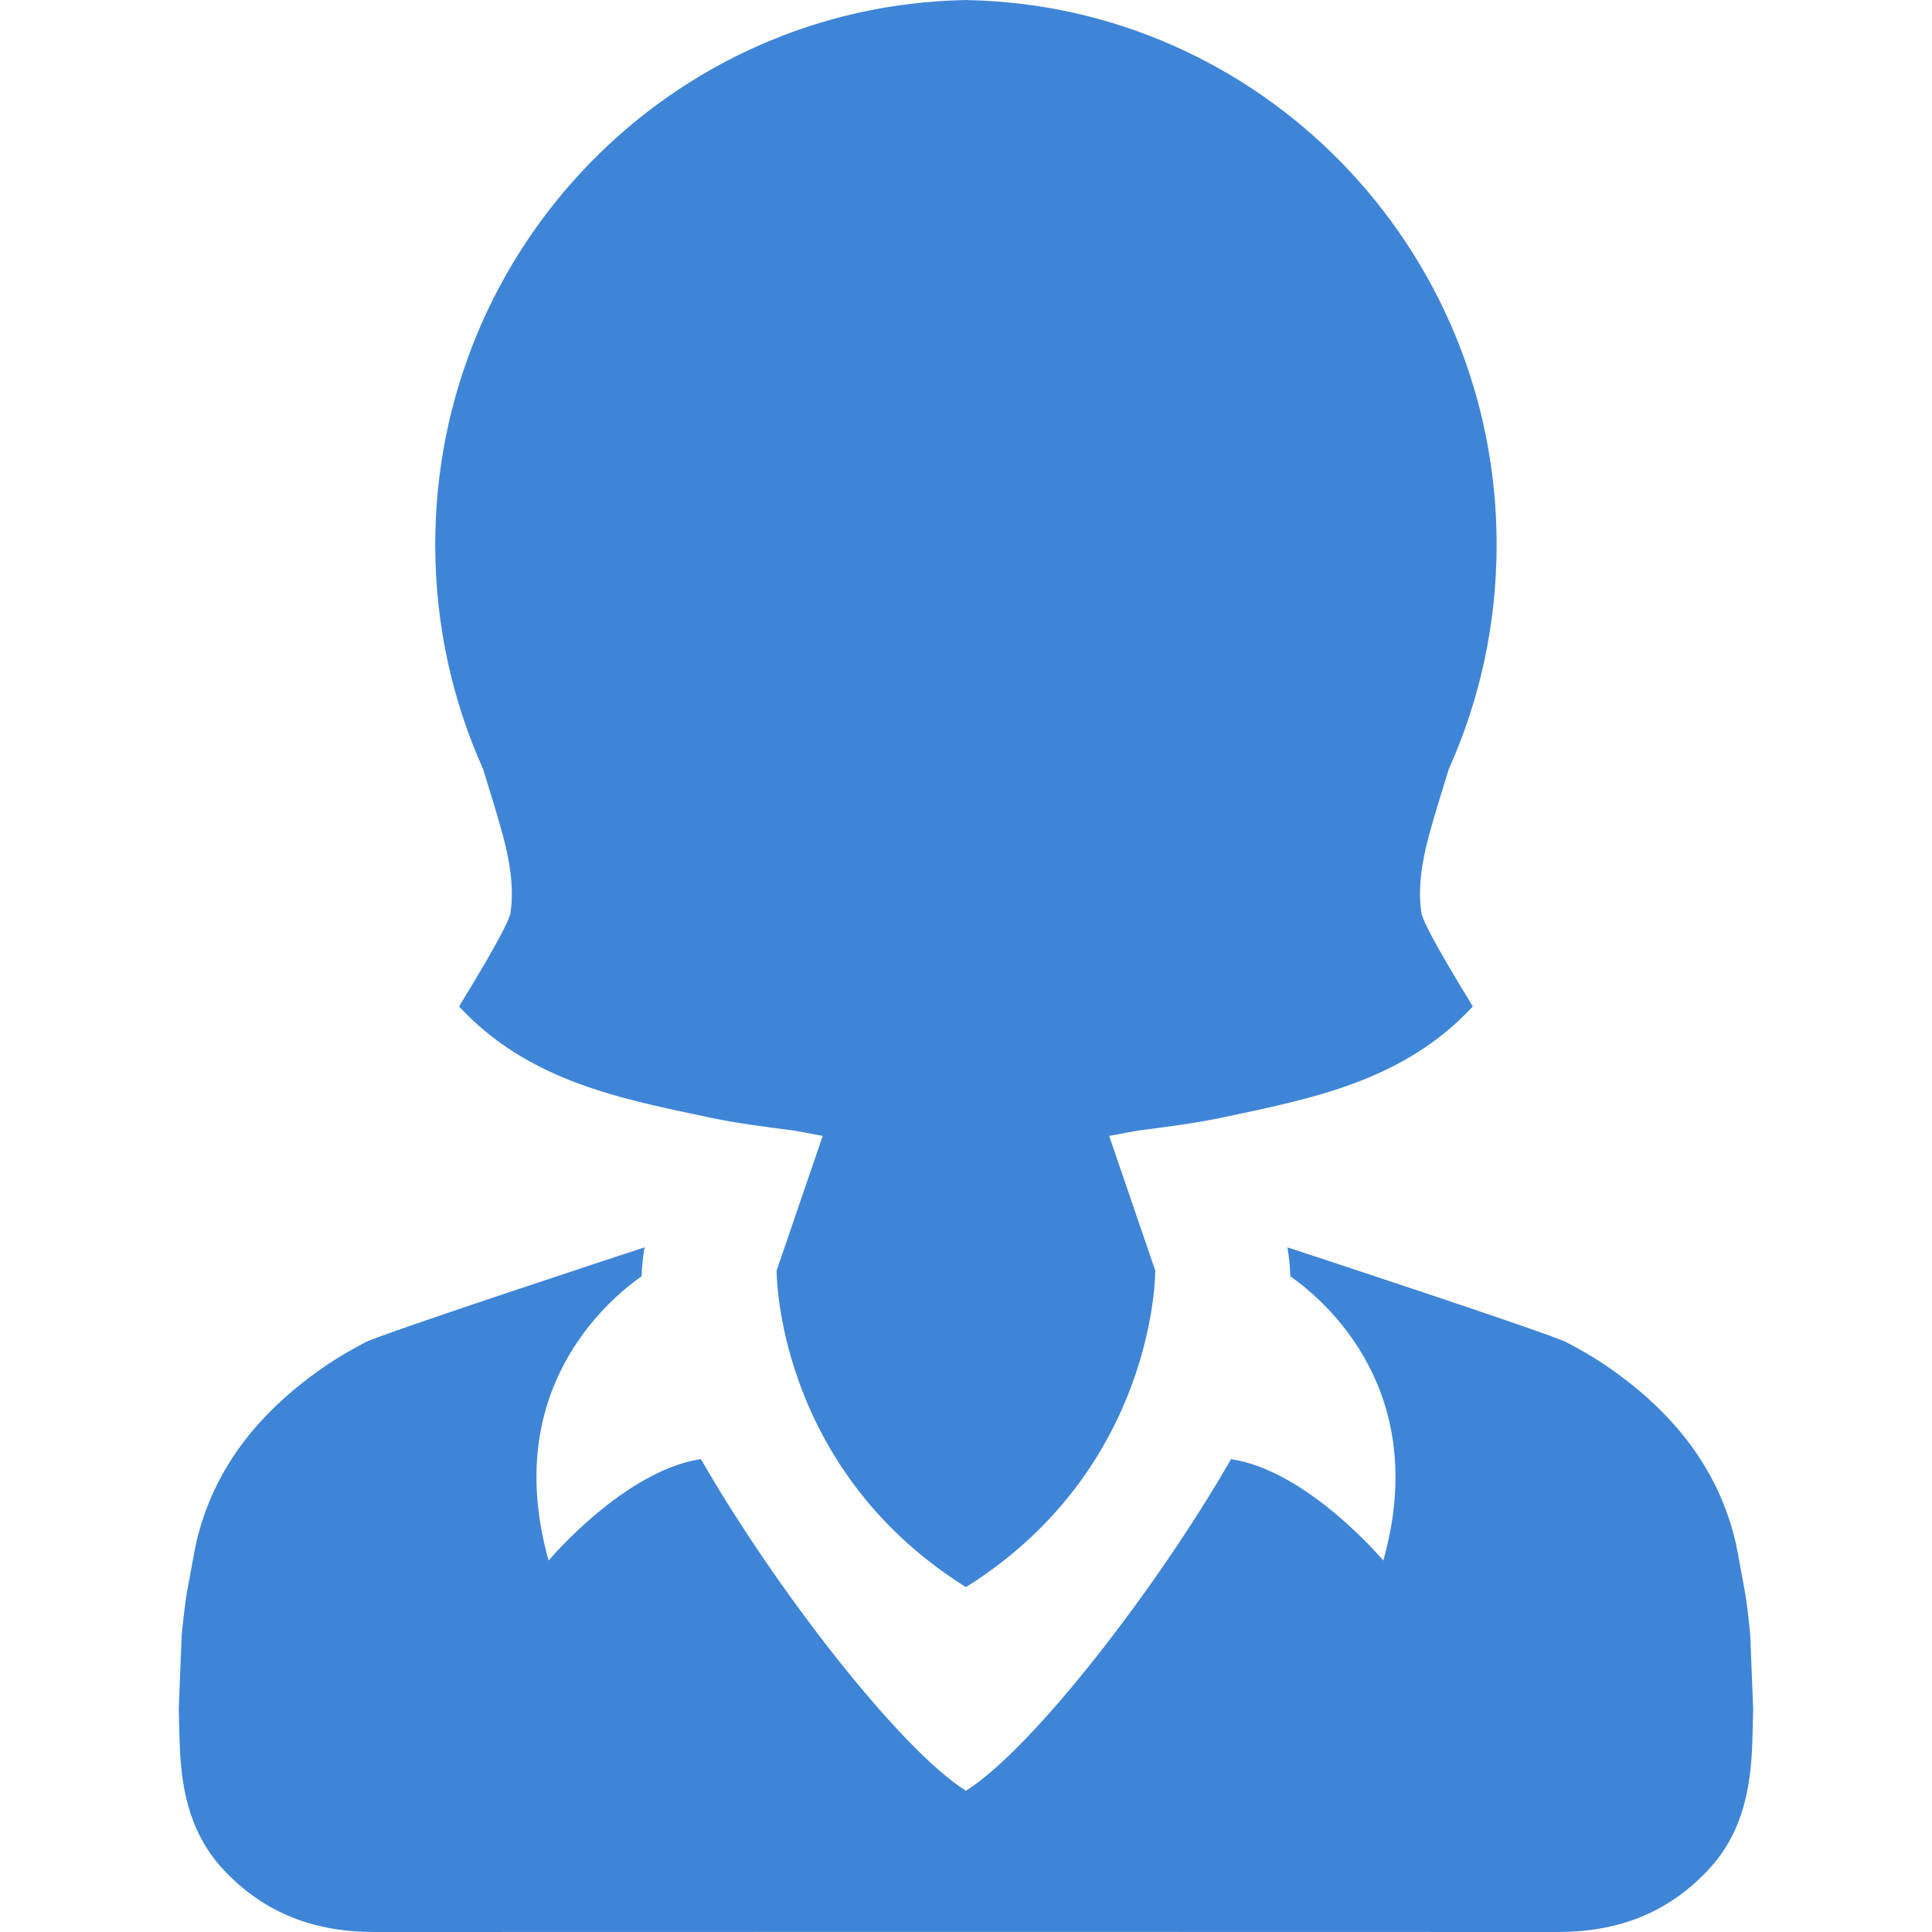 <svg width="32" height="32" viewBox="0 0 32 32" fill="none" xmlns="http://www.w3.org/2000/svg">
<g clip-path="url(#clip0_1086_24558)">
<path d="M28.99 27.097C28.97 26.869 28.944 26.642 28.91 26.416C28.91 26.416 28.778 25.682 28.753 25.57C28.459 24.281 27.658 23.336 26.576 22.602C26.373 22.465 26.163 22.346 25.951 22.235C25.67 22.087 21.433 20.695 21.323 20.66C21.349 20.805 21.367 20.965 21.372 21.139C21.962 21.554 23.701 23.049 22.912 25.847C22.912 25.847 21.663 24.359 20.39 24.168C19.177 26.282 17.112 28.959 15.999 29.661C14.887 28.959 12.822 26.282 11.609 24.167C10.336 24.359 9.087 25.847 9.087 25.847C8.298 23.049 10.037 21.554 10.627 21.139C10.632 20.965 10.65 20.805 10.676 20.66C10.566 20.695 6.329 22.087 6.049 22.234C5.836 22.346 5.626 22.465 5.423 22.602C4.341 23.336 3.54 24.281 3.246 25.57C3.221 25.683 3.089 26.416 3.089 26.416C3.056 26.642 3.029 26.869 3.009 27.097C3.008 27.106 2.961 28.291 2.961 28.298C2.961 28.298 2.973 28.853 2.98 28.985C3.018 29.721 3.173 30.406 3.71 30.977C4.395 31.703 5.226 32.001 6.202 32C9.468 31.999 12.734 31.998 15.999 31.998C19.265 31.998 22.531 31.999 25.797 32C26.773 32.001 27.604 31.703 28.289 30.977C28.826 30.406 28.981 29.721 29.019 28.985C29.026 28.853 29.038 28.298 29.038 28.298C29.038 28.291 28.991 27.106 28.99 27.097Z" fill="#3F85D7"/>
<path d="M8.314 13.78C8.416 14.147 8.48 14.492 8.478 14.819C8.477 14.928 8.469 15.035 8.452 15.141C8.36 15.45 7.707 16.495 7.603 16.67C8.753 17.91 10.277 18.198 11.779 18.515C12.223 18.608 12.676 18.664 13.158 18.727C13.313 18.755 13.469 18.784 13.627 18.814L12.863 21.045C12.863 21.045 12.841 24.301 15.989 26.282H16.009C19.157 24.301 19.135 21.045 19.135 21.045L18.371 18.814C18.529 18.784 18.685 18.755 18.84 18.727C19.322 18.664 19.774 18.608 20.219 18.515C21.721 18.198 23.245 17.91 24.395 16.67C24.291 16.495 23.638 15.45 23.546 15.141C23.529 15.035 23.521 14.928 23.52 14.819C23.517 14.492 23.582 14.147 23.684 13.78C23.78 13.432 23.891 13.085 23.997 12.737C24.506 11.604 24.789 10.346 24.789 9.021C24.789 4.094 20.873 0.09 16.009 0.001V0C16.005 4.04618e-05 16.002 0 15.999 0C15.996 0 15.992 8.09236e-05 15.989 0V0.001C11.125 0.09 7.209 4.094 7.209 9.021C7.209 10.346 7.492 11.604 8.001 12.737C8.107 13.085 8.218 13.432 8.314 13.78Z" fill="#3F85D7"/>
</g>
<defs>
<clipPath id="clip0_1086_24558">
<rect width="32" height="32" fill="white"/>
</clipPath>
</defs>
</svg>
